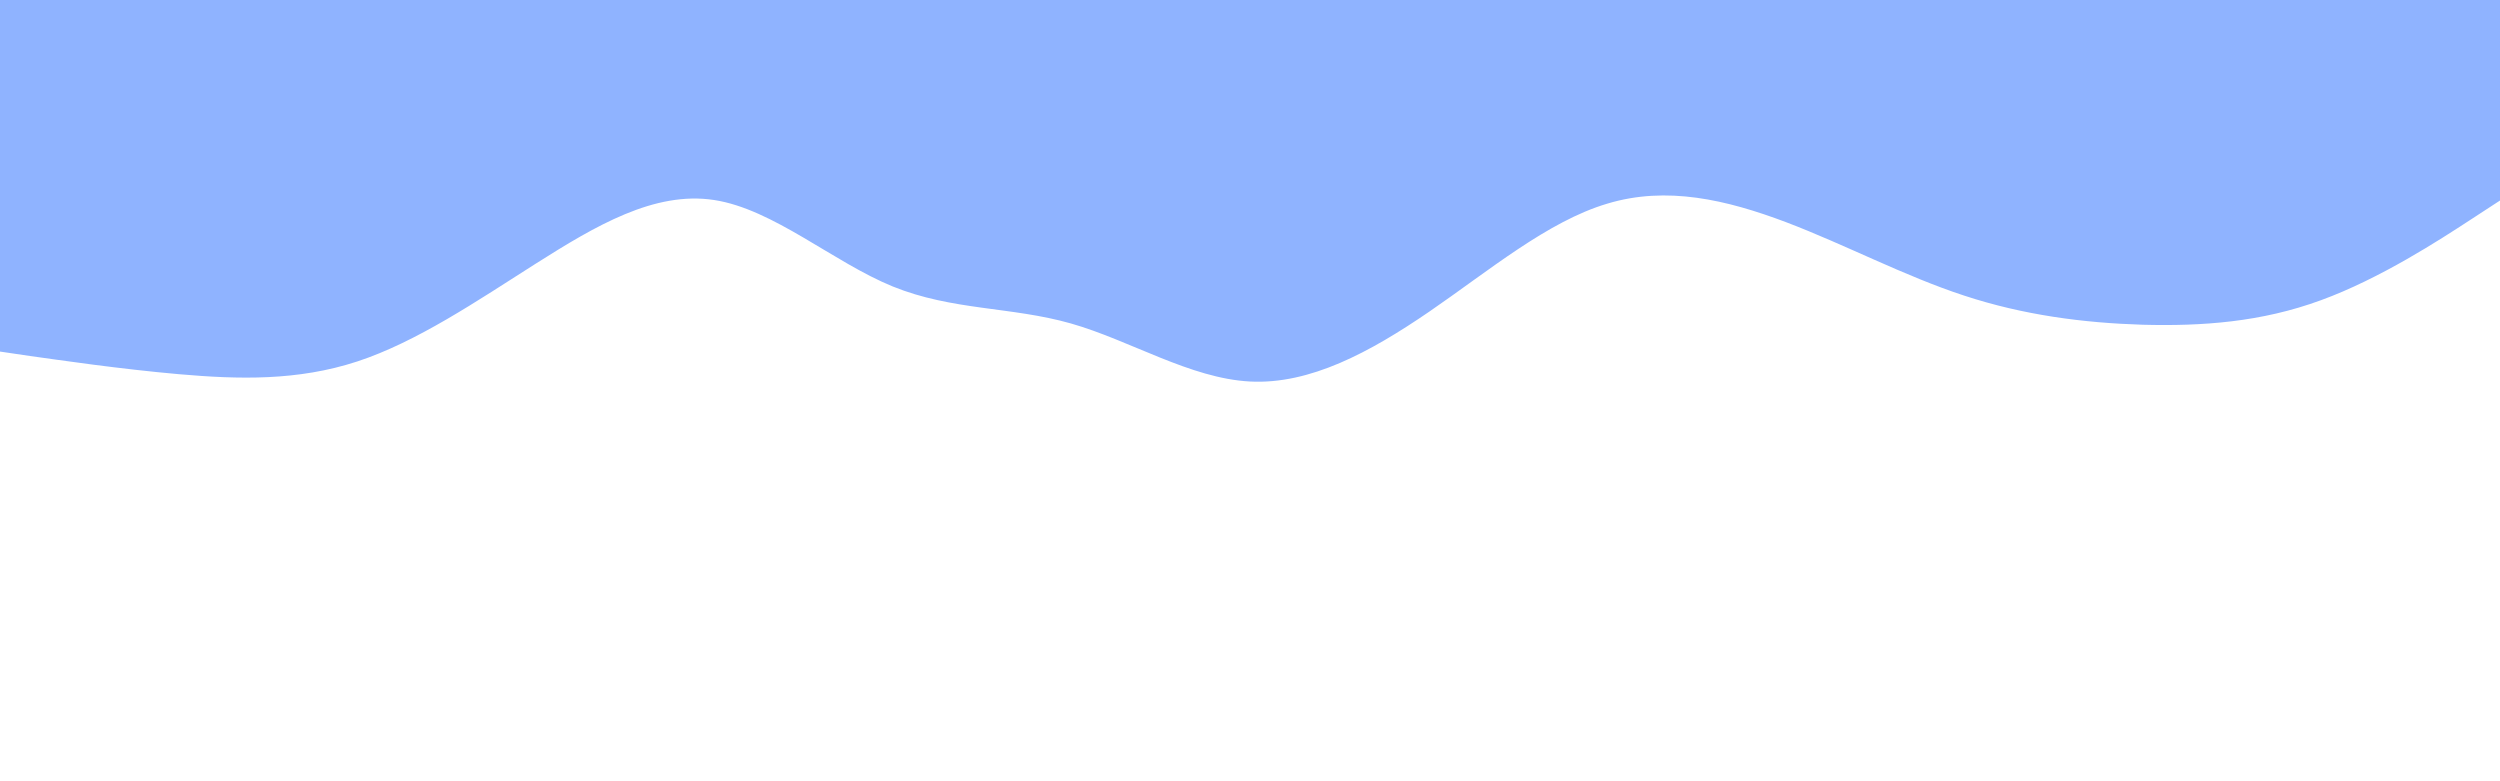 <svg id="visual" viewBox="0 0 960 300" width="960" height="300" xmlns="http://www.w3.org/2000/svg" xmlns:xlink="http://www.w3.org/1999/xlink" version="1.1"><path d="M0 135L11.5 136.7C23 138.3 46 141.7 68.8 143.7C91.7 145.7 114.3 146.3 137.2 138.8C160 131.3 183 115.7 205.8 101.2C228.7 86.7 251.3 73.3 274.2 76.8C297 80.3 320 100.7 342.8 110C365.7 119.3 388.3 117.7 411.2 124.2C434 130.7 457 145.3 480 146.5C503 147.7 526 135.3 548.8 119.7C571.7 104 594.3 85 617.2 78.2C640 71.3 663 76.7 685.8 85.3C708.7 94 731.3 106 754.2 113.5C777 121 800 124 822.8 124.7C845.7 125.3 868.3 123.7 891.2 115.3C914 107 937 92 948.5 84.5L960 77L960 0L948.5 0C937 0 914 0 891.2 0C868.3 0 845.7 0 822.8 0C800 0 777 0 754.2 0C731.3 0 708.7 0 685.8 0C663 0 640 0 617.2 0C594.3 0 571.7 0 548.8 0C526 0 503 0 480 0C457 0 434 0 411.2 0C388.3 0 365.7 0 342.8 0C320 0 297 0 274.2 0C251.3 0 228.7 0 205.8 0C183 0 160 0 137.2 0C114.3 0 91.7 0 68.8 0C46 0 23 0 11.5 0L0 0Z" fill="#8fb3ff" stroke-linecap="round" stroke-linejoin="miter"></path></svg>